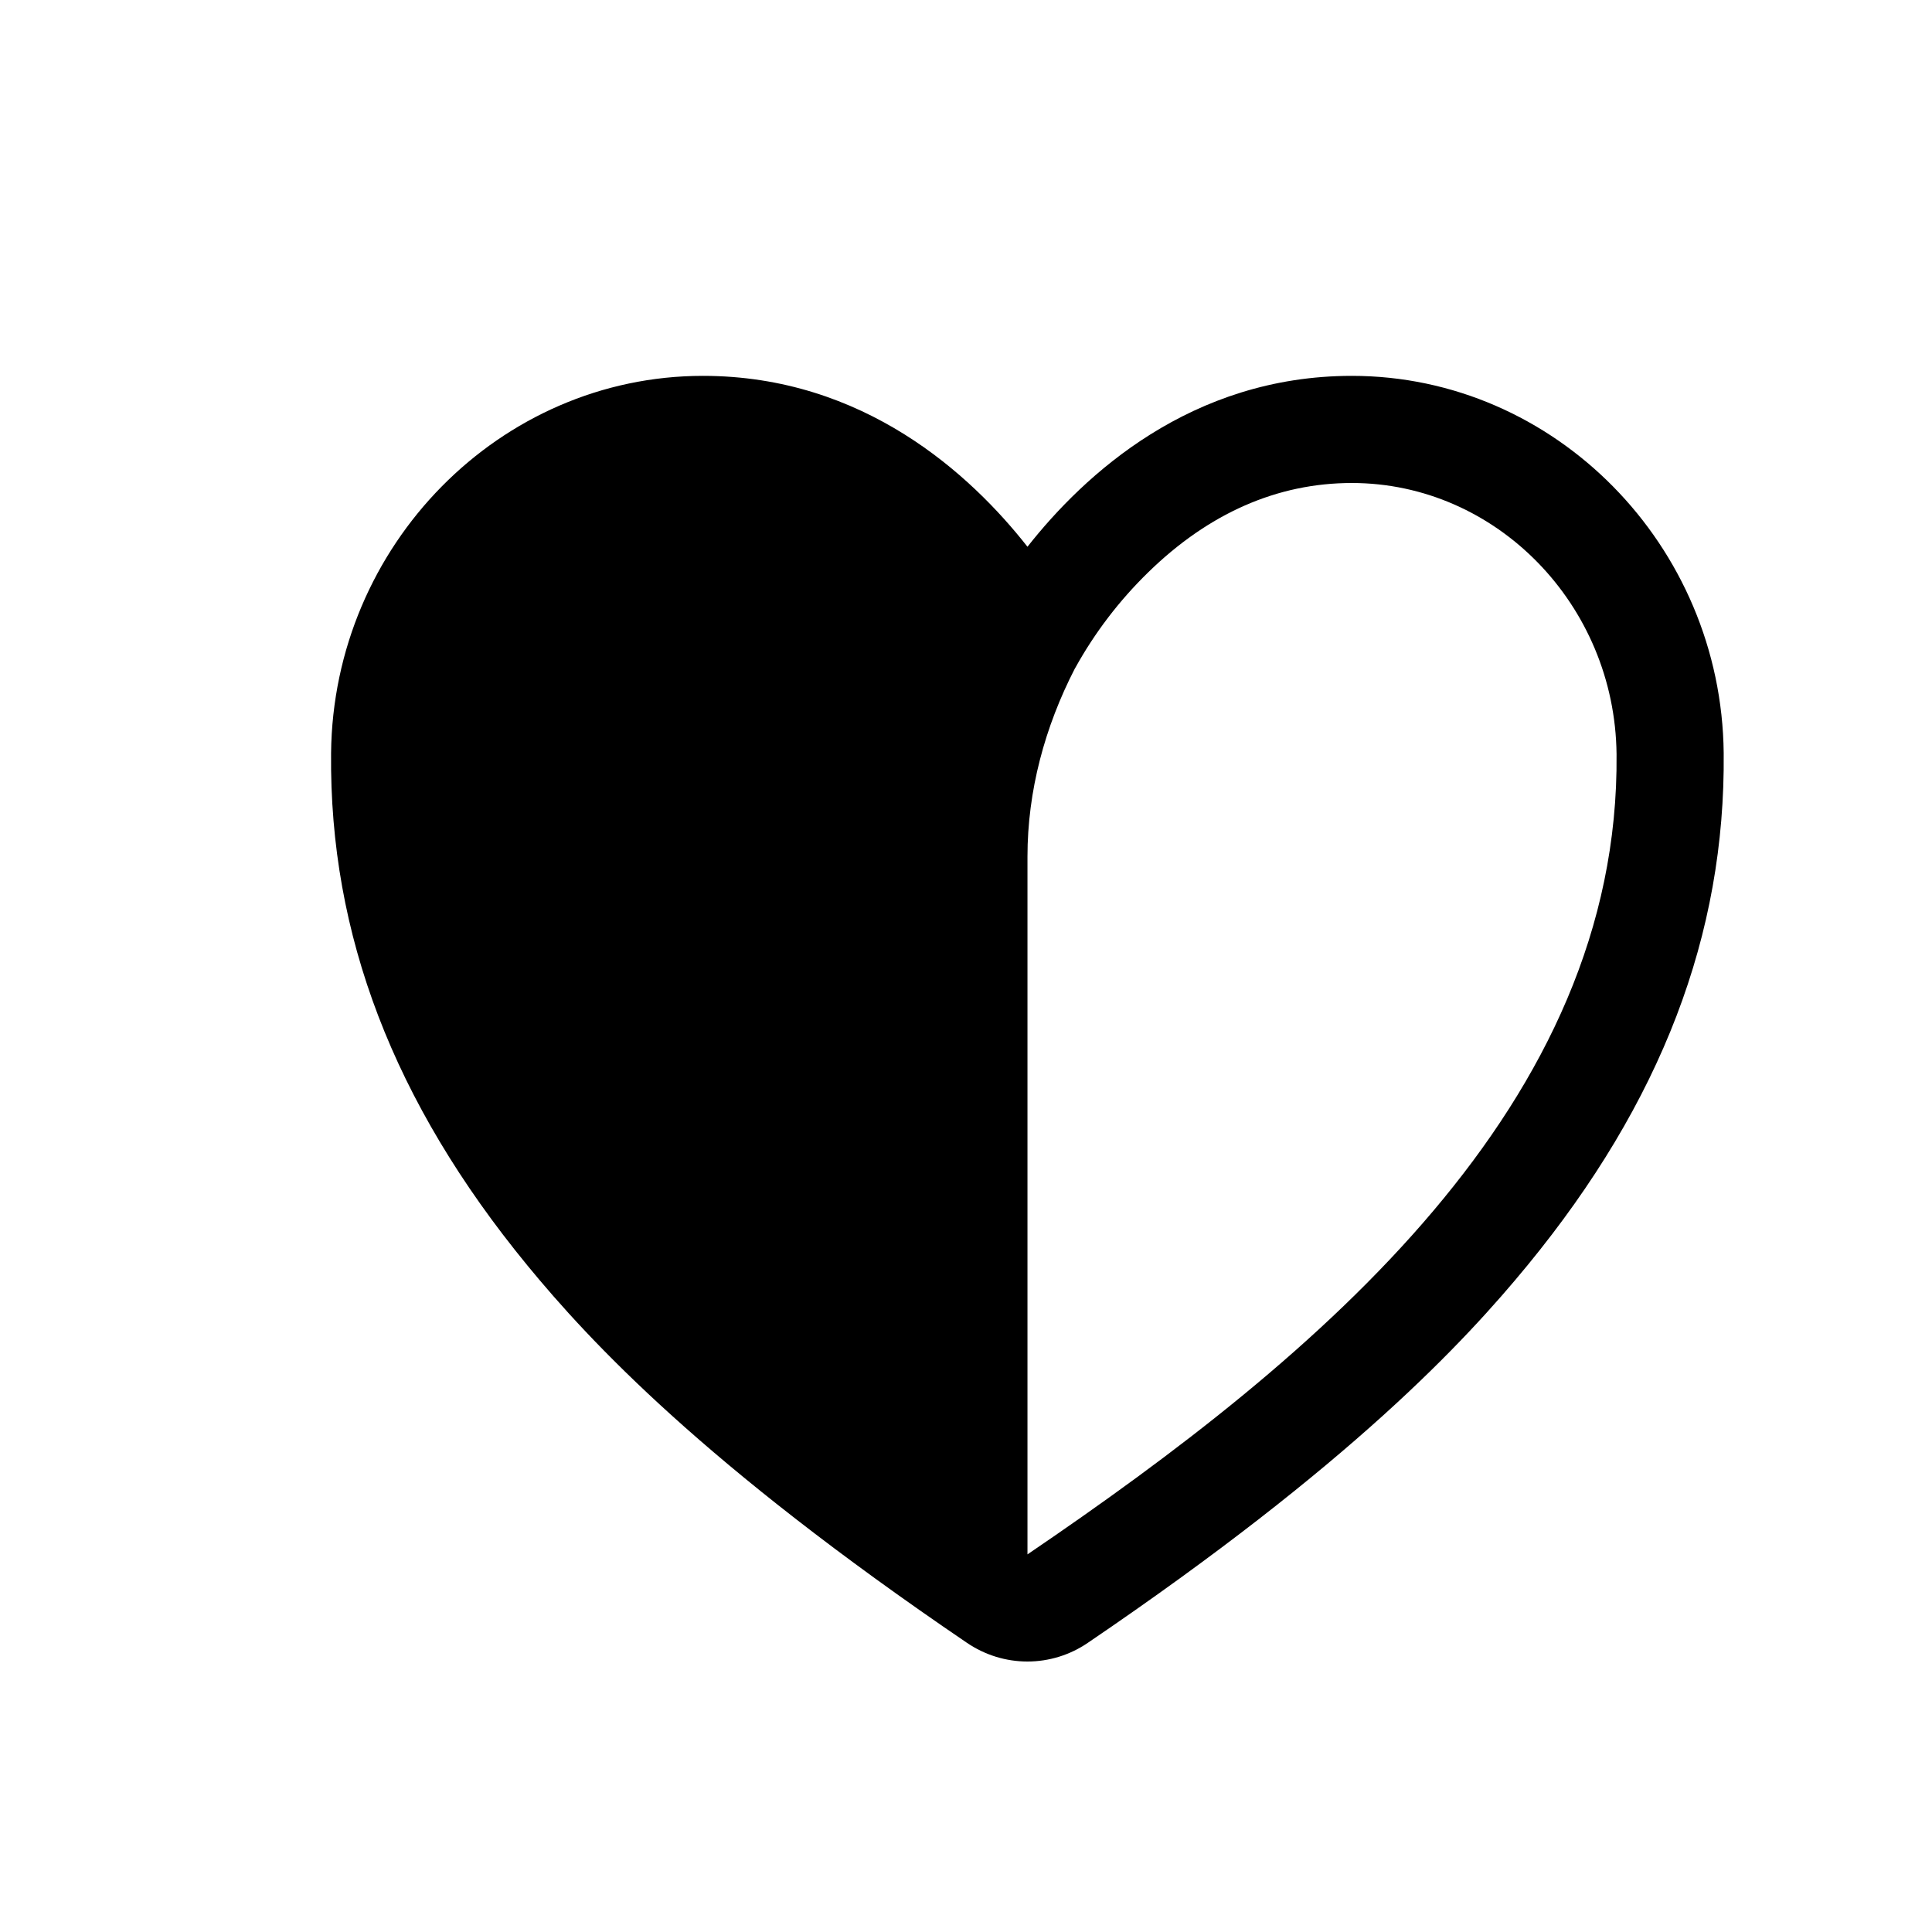 <svg width="11" height="11" viewBox="0 0 11 11" fill="none" xmlns="http://www.w3.org/2000/svg">
<path d="M7.697 2.14C6.78 2.14 6.172 2.704 5.85 3.113C5.528 2.703 4.919 2.14 4.002 2.14C2.847 2.14 1.897 3.104 1.885 4.288C1.875 5.321 2.24 6.275 3.002 7.204C3.36 7.64 4.009 8.337 5.506 9.354C5.608 9.423 5.727 9.46 5.85 9.46C5.972 9.46 6.092 9.423 6.193 9.354C7.691 8.337 8.339 7.64 8.697 7.204C9.459 6.275 9.824 5.321 9.814 4.288C9.802 3.104 8.852 2.14 7.697 2.14ZM5.85 8.85V4.877C5.85 4.503 5.949 4.138 6.12 3.806C6.121 3.805 6.121 3.804 6.122 3.803C6.233 3.602 6.373 3.419 6.537 3.259C6.882 2.922 7.273 2.75 7.697 2.75C8.519 2.75 9.195 3.443 9.204 4.294C9.223 6.288 7.52 7.716 5.85 8.85Z" fill="black"/>
</svg>
